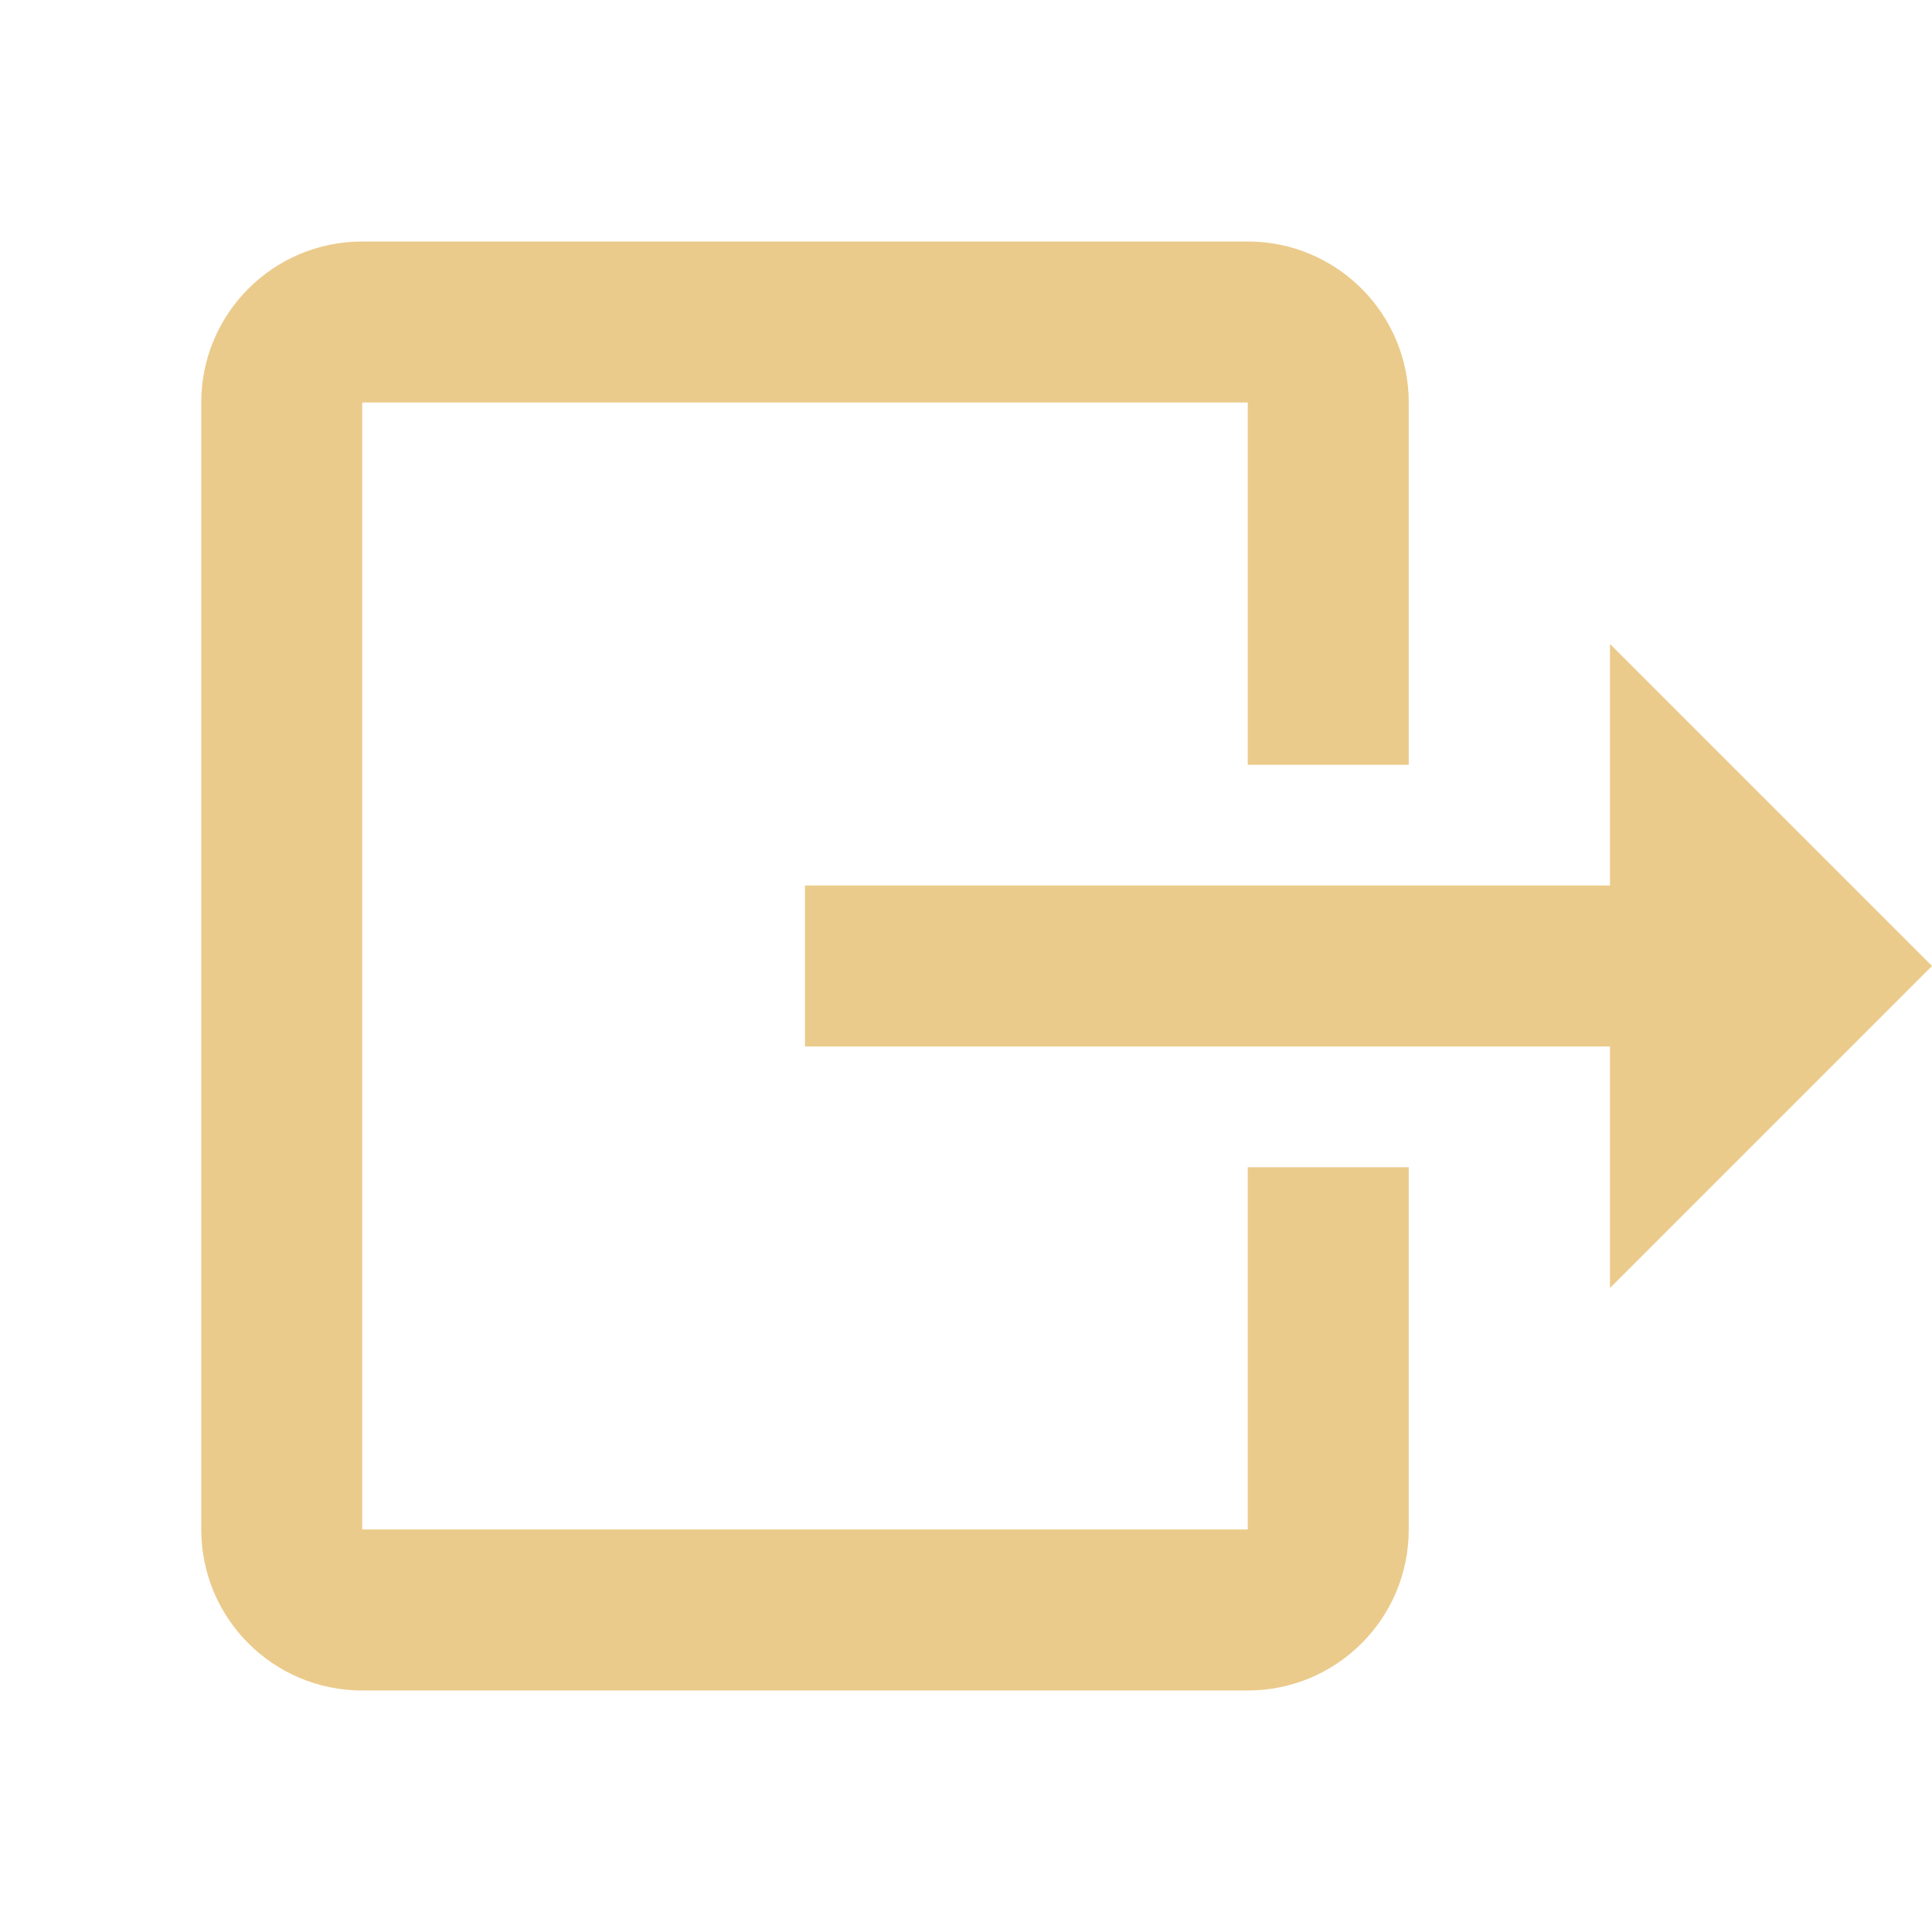 <svg fill="#ebcb8b" viewBox="0 0 48 48" xmlns="http://www.w3.org/2000/svg"><path d="m9 6c-2.21 0-4 1.79-4 4v28c0 2.21 1.79 4 4 4h22c2.21 0 4-1.79 4-4v-9h-4v9h-22v-28h22v9h4v-9c0-2.21-1.79-4-4-4h-22"/><path d="m40 32l8-8-8-8v6h-20v4h20v6"/></svg>
